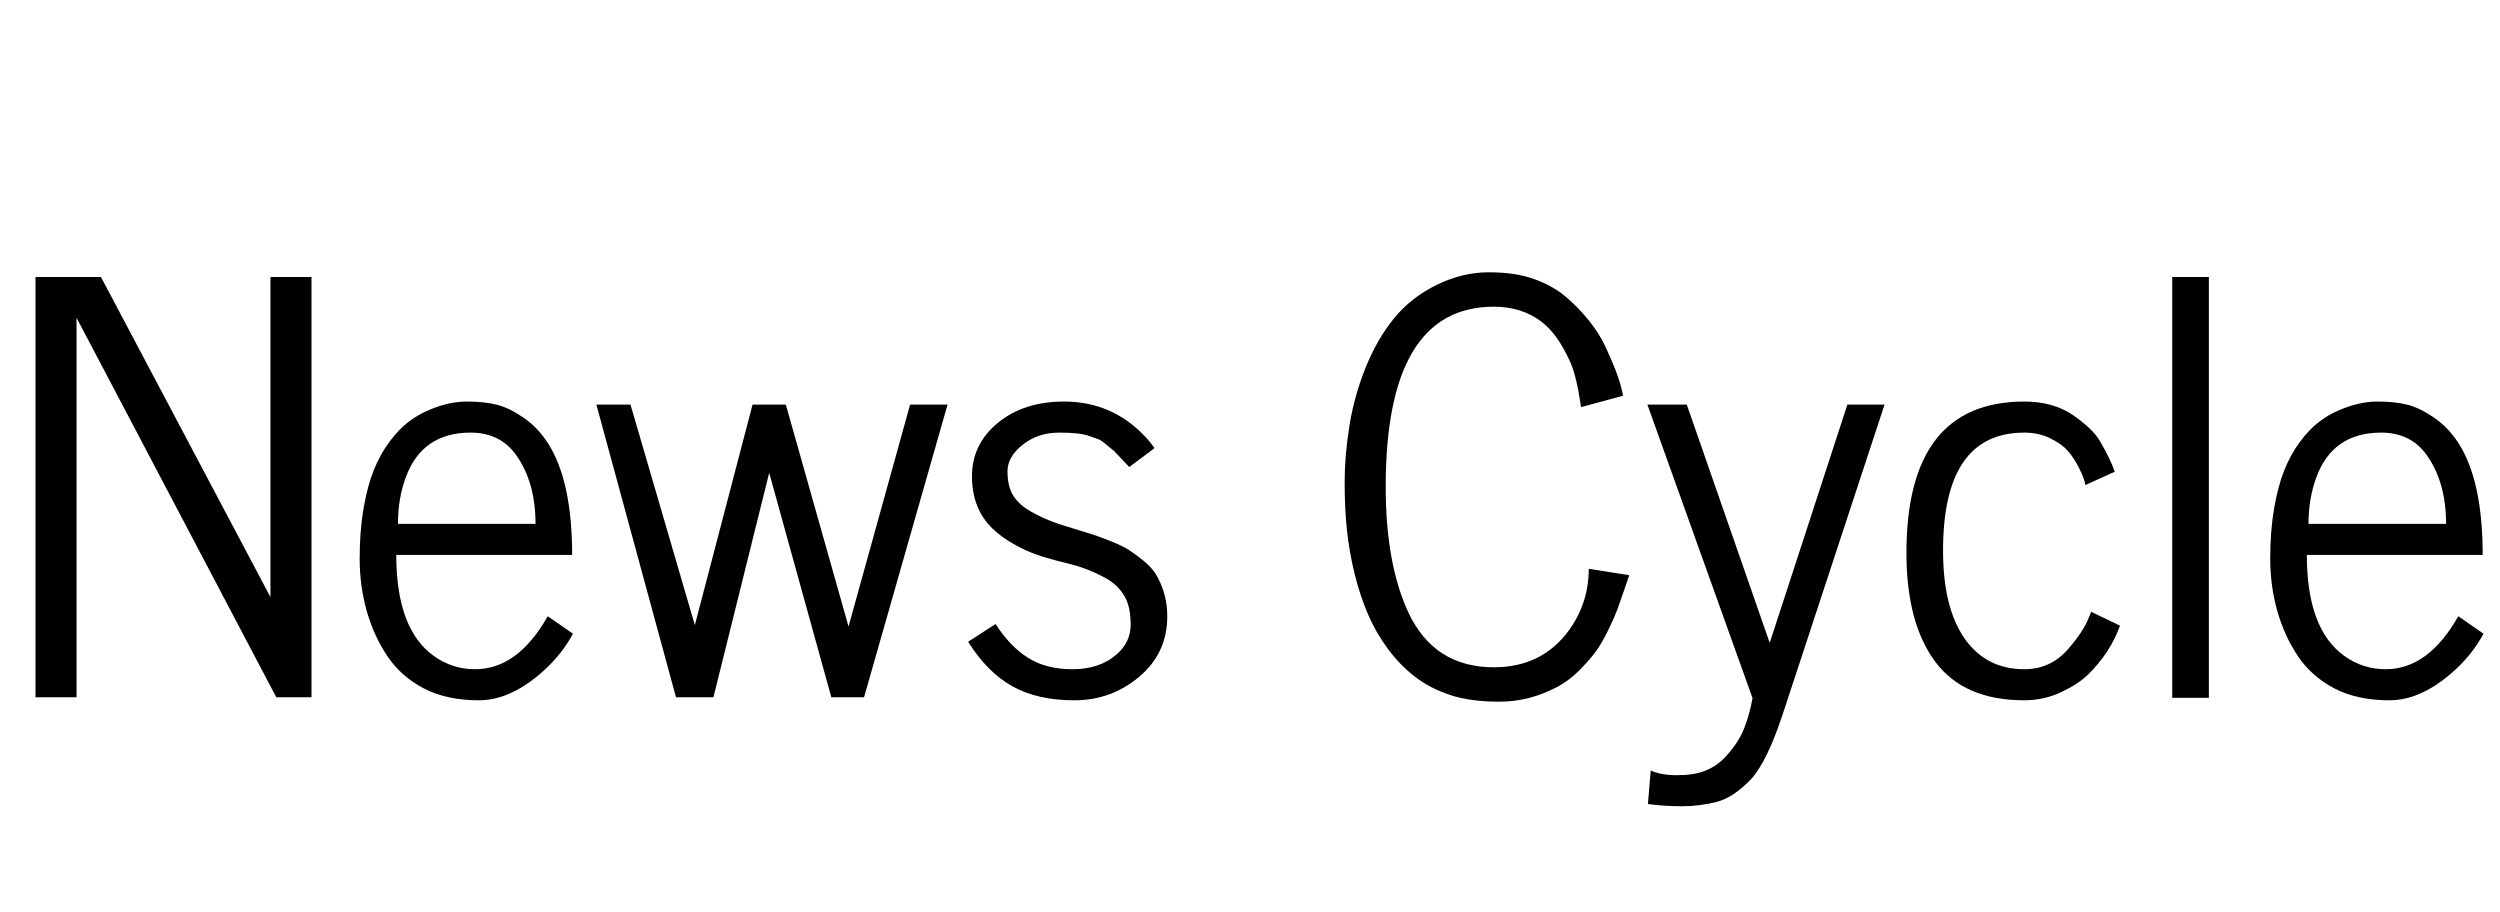 <svg width="72.102" height="26.312" viewBox="0 0 72.102 26.312" xmlns="http://www.w3.org/2000/svg"><path transform="translate(0 20.109) scale(.008 -.008)" d="M128 0V1515H364L975 361V1515H1123V0H996L276 1368V0Z"/><path transform="translate(9.773 20.109) scale(.008 -.008)" d="m326 1036q71 30 135 30t109-11.5 96.5-47 88.5-93.5q86-136 86-401h-634q0-267 135-364 67-48 149-48 154 0 262 191l91-63q-39-72-102-130-120-110-237-110t-199 43-131 116-74.5 163-25.5 189 14 180.5 37 138.5 56 101.5 68 71.5 76 44zm-113-411h496q0 149-69 247-58 82-165 82-175 0-234-162-28-76-28-167z"/><path transform="translate(17 20.109) scale(.008 -.008)" d="M25 1055H148L380 260L588 1055H708L934 255L1156 1055H1291L990 0H872L648 809L447 0H312Z"/><path transform="translate(27.281 20.109) scale(.008 -.008)" d="m80 200 99 64q53-82 118-122.5t159-40.5q98 0 159 53 51 44 51 108t-22 102-62 62q-67 38-139.5 55.5t-114 32-85.5 39.5-76 56q-73 71-73 187.5t93.5 193 238.5 76.5q171 0 289-123 22-23 37-45l-91-68q-7 7-28 29.5t-27 28.5l-26 21q-18 16-30 21l-34 12q-32 12-108 12t-131-43.5-55-95.5 18-83.5 54-54.5q58-36 134-59t100.5-31 66-24.5 65-31.5 53.5-39.5 46-51.5q39-68 39-148 0-133-101-218t-234-85-223.5 50.5-159.5 160.5z"/><path transform="translate(38.141 20.109) scale(.008 -.008)" d="m1021 1262q46-99 57-150l6-24v-1l-152-41q-16 114-40.5 166.5t-49 86-54.5 56.5q-71 53-170 53-390 0-390-649 0-278 82-454 93-197 308-197 176 0 274 138 68 97 68 217l146-23q-4-11-18.5-54t-24.5-70-32.5-73.5-45-77.5-60-68.5-79.5-59.5q-101-53-207-53t-178.5 24-126.5 65.5-97.5 100-72.5 126-48 145-27.5 155.5-8.5 175.5 17.5 205 58.5 209 102 176.5 153.5 120.5 188.5 45.5 163.5-24.5 113.5-63.5 84-86.5 60-95.5z"/><path transform="translate(47.312 20.109) scale(.008 -.008)" d="m27-385 10 121q36-17 96-17t99 15.5 64 40 45.5 54 32.5 59.5q21 56 30 109l-379 1058h142l299-859 280 859h134l-368-1119q-57-171-114-232-63-66-124-81.5t-124-15.5-123 8z"/><path transform="translate(54.383 20.109) scale(.008 -.008)" d="m75 520q0 546 425 546 105 0 177-50 71-50 94-90 40-68 55-113l-106-48q-2 20-21.5 59t-41.5 64-63.5 45.5-93.5 20.5q-293 0-293-425 0-206 77.5-317t215.5-111q95 0 158 73 55 63 74 112l9 22 104-50q-35-97-115-176-36-35-98-64t-132-29q-218 0-321.5 139.5t-103.5 391.5z"/><path transform="translate(61.617 20.109) scale(.008 -.008)" d="M129 -2V1515H261V-2Z"/><path transform="translate(64.875 20.109) scale(.008 -.008)" d="m326 1036q71 30 135 30t109-11.5 96.5-47 88.5-93.5q86-136 86-401h-634q0-267 135-364 67-48 149-48 154 0 262 191l91-63q-39-72-102-130-120-110-237-110t-199 43-131 116-74.5 163-25.5 189 14 180.5 37 138.5 56 101.5 68 71.5 76 44zm-113-411h496q0 149-69 247-58 82-165 82-175 0-234-162-28-76-28-167z"/></svg>